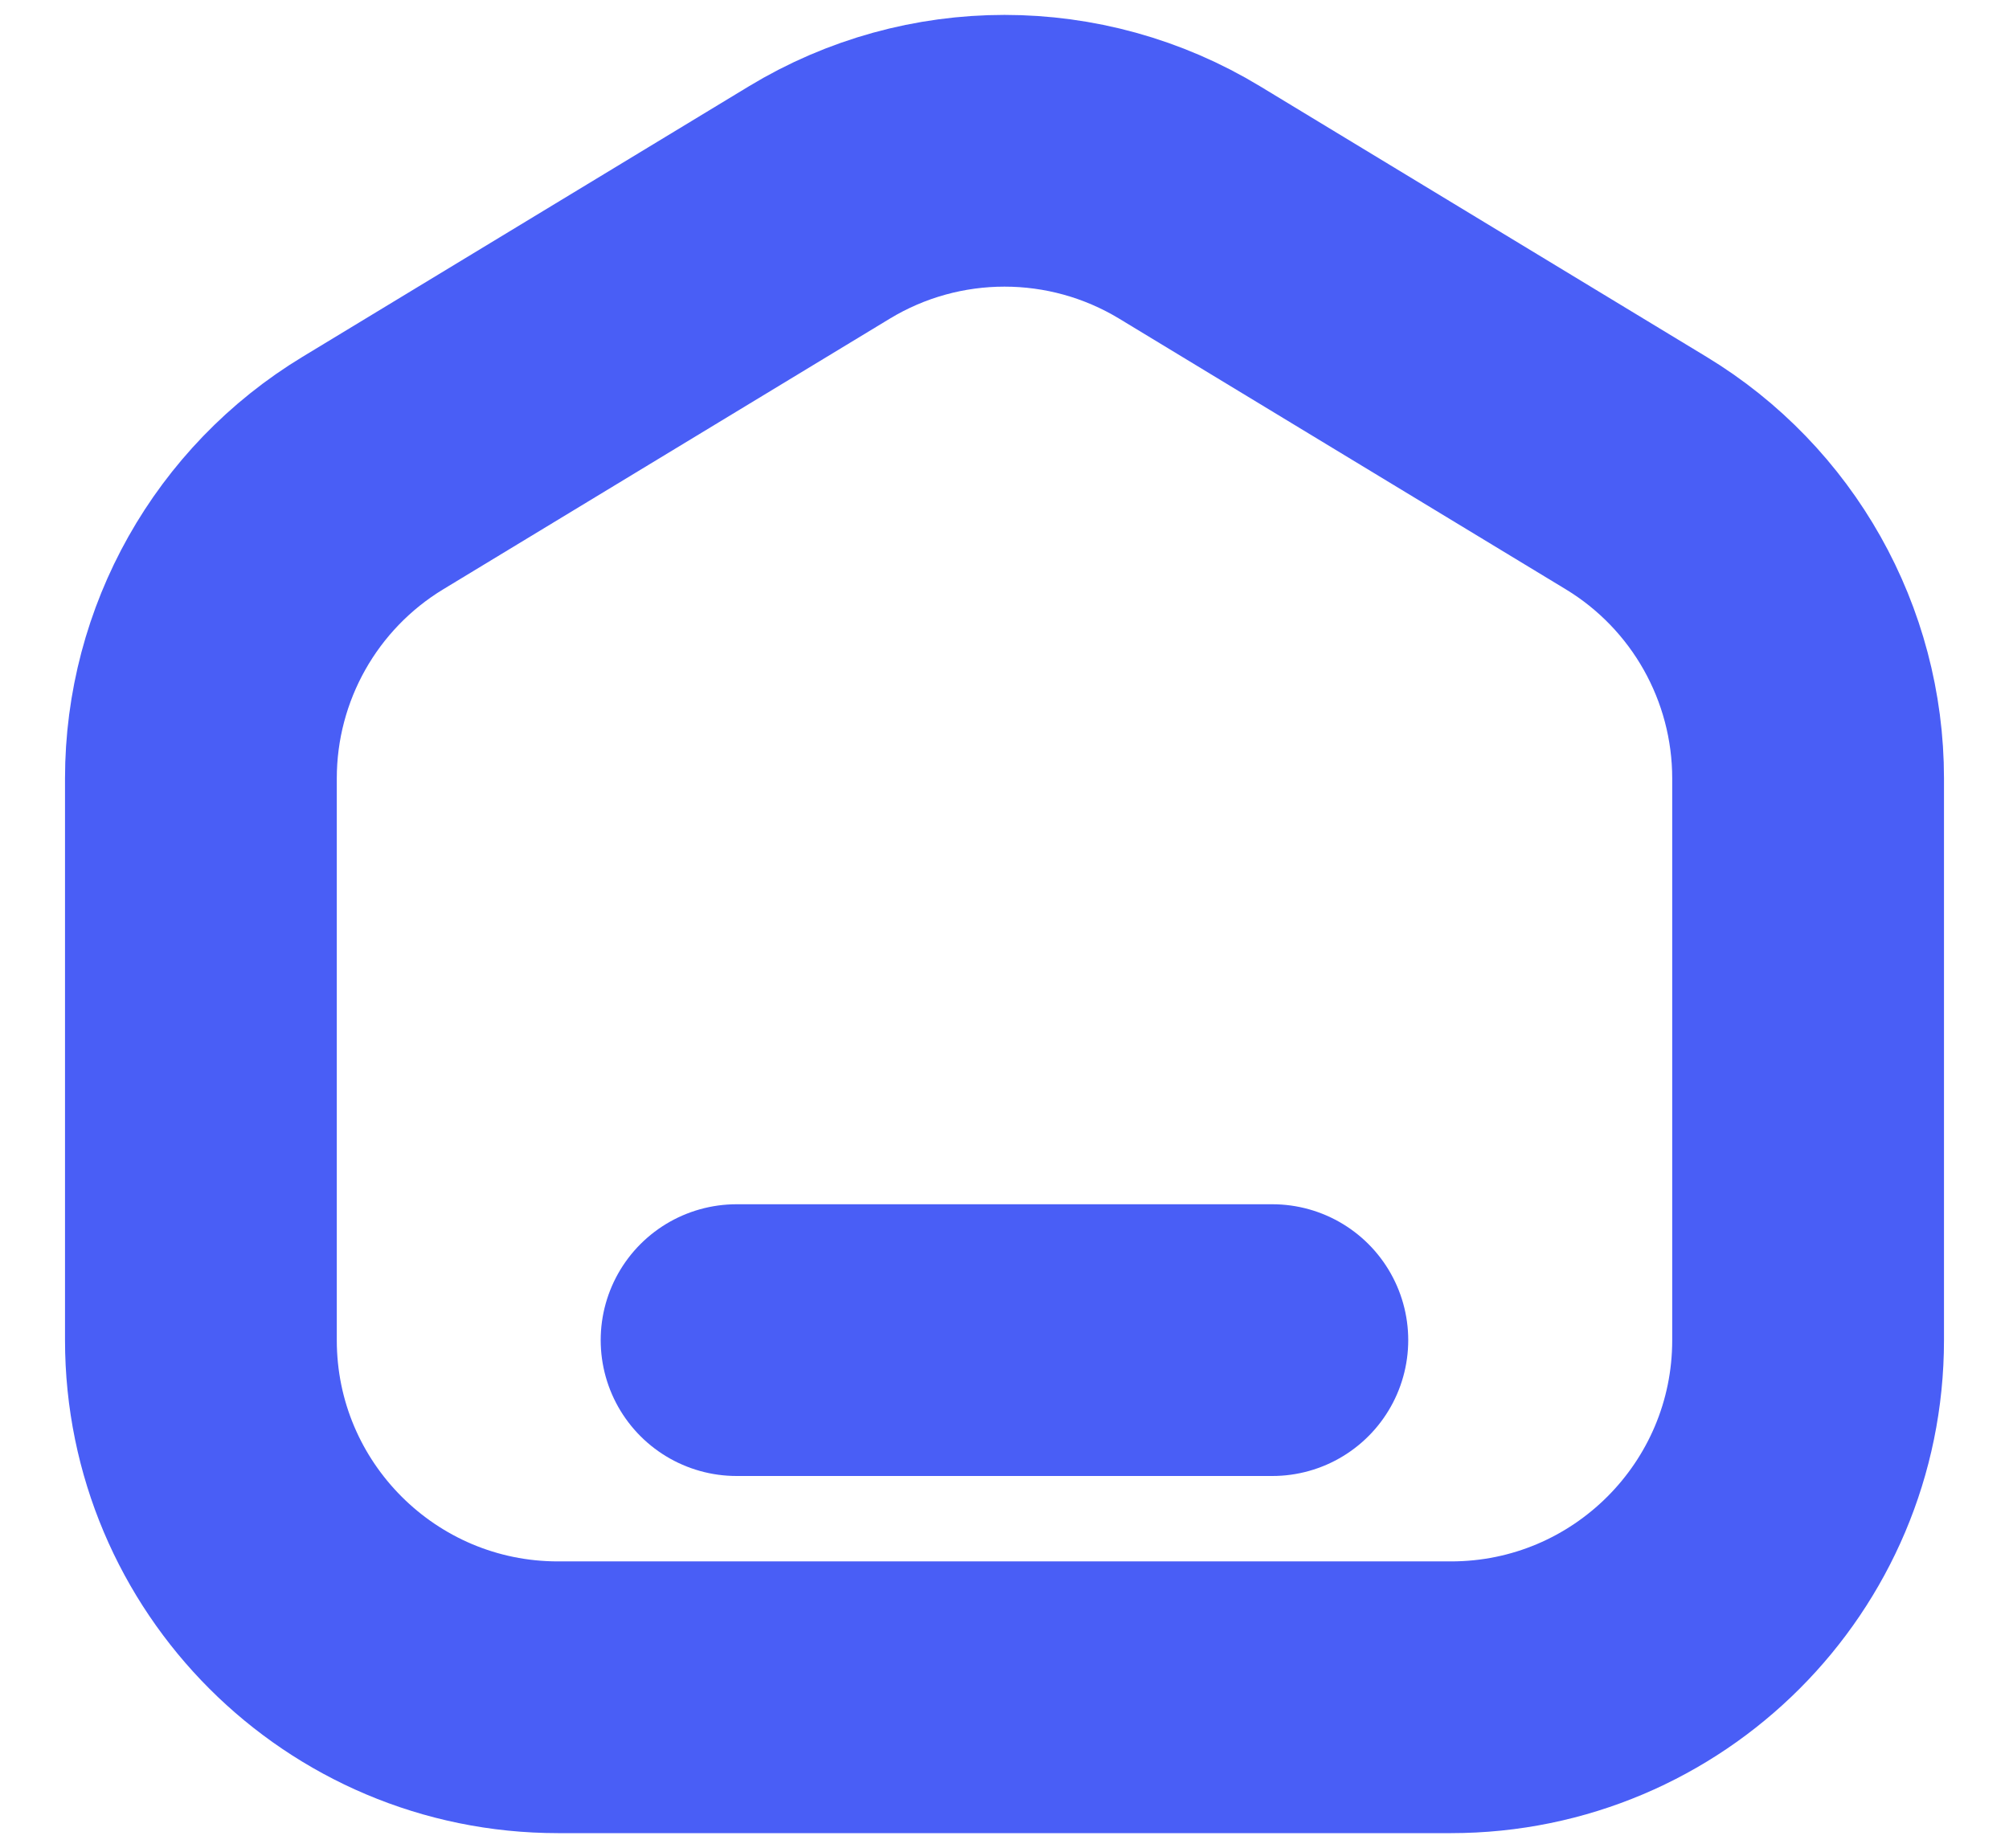 <svg width="25" height="23" viewBox="0 0 25 23" fill="none" xmlns="http://www.w3.org/2000/svg">
<path d="M18.056 21.124H6.944C4.49 21.124 2.5 19.134 2.5 16.679V9.688C2.5 8.134 3.312 6.692 4.641 5.887L10.196 2.52C11.612 1.662 13.388 1.662 14.804 2.52L20.359 5.887C21.688 6.692 22.5 8.134 22.5 9.688V16.679C22.5 19.134 20.51 21.124 18.056 21.124Z" stroke="#495EF6" stroke-width="3.382" stroke-linecap="round" stroke-linejoin="round"/>
<path d="M9.166 16.679H15.833" stroke="#495EF6" stroke-width="3.382" stroke-linecap="round" stroke-linejoin="round"/>
</svg>
